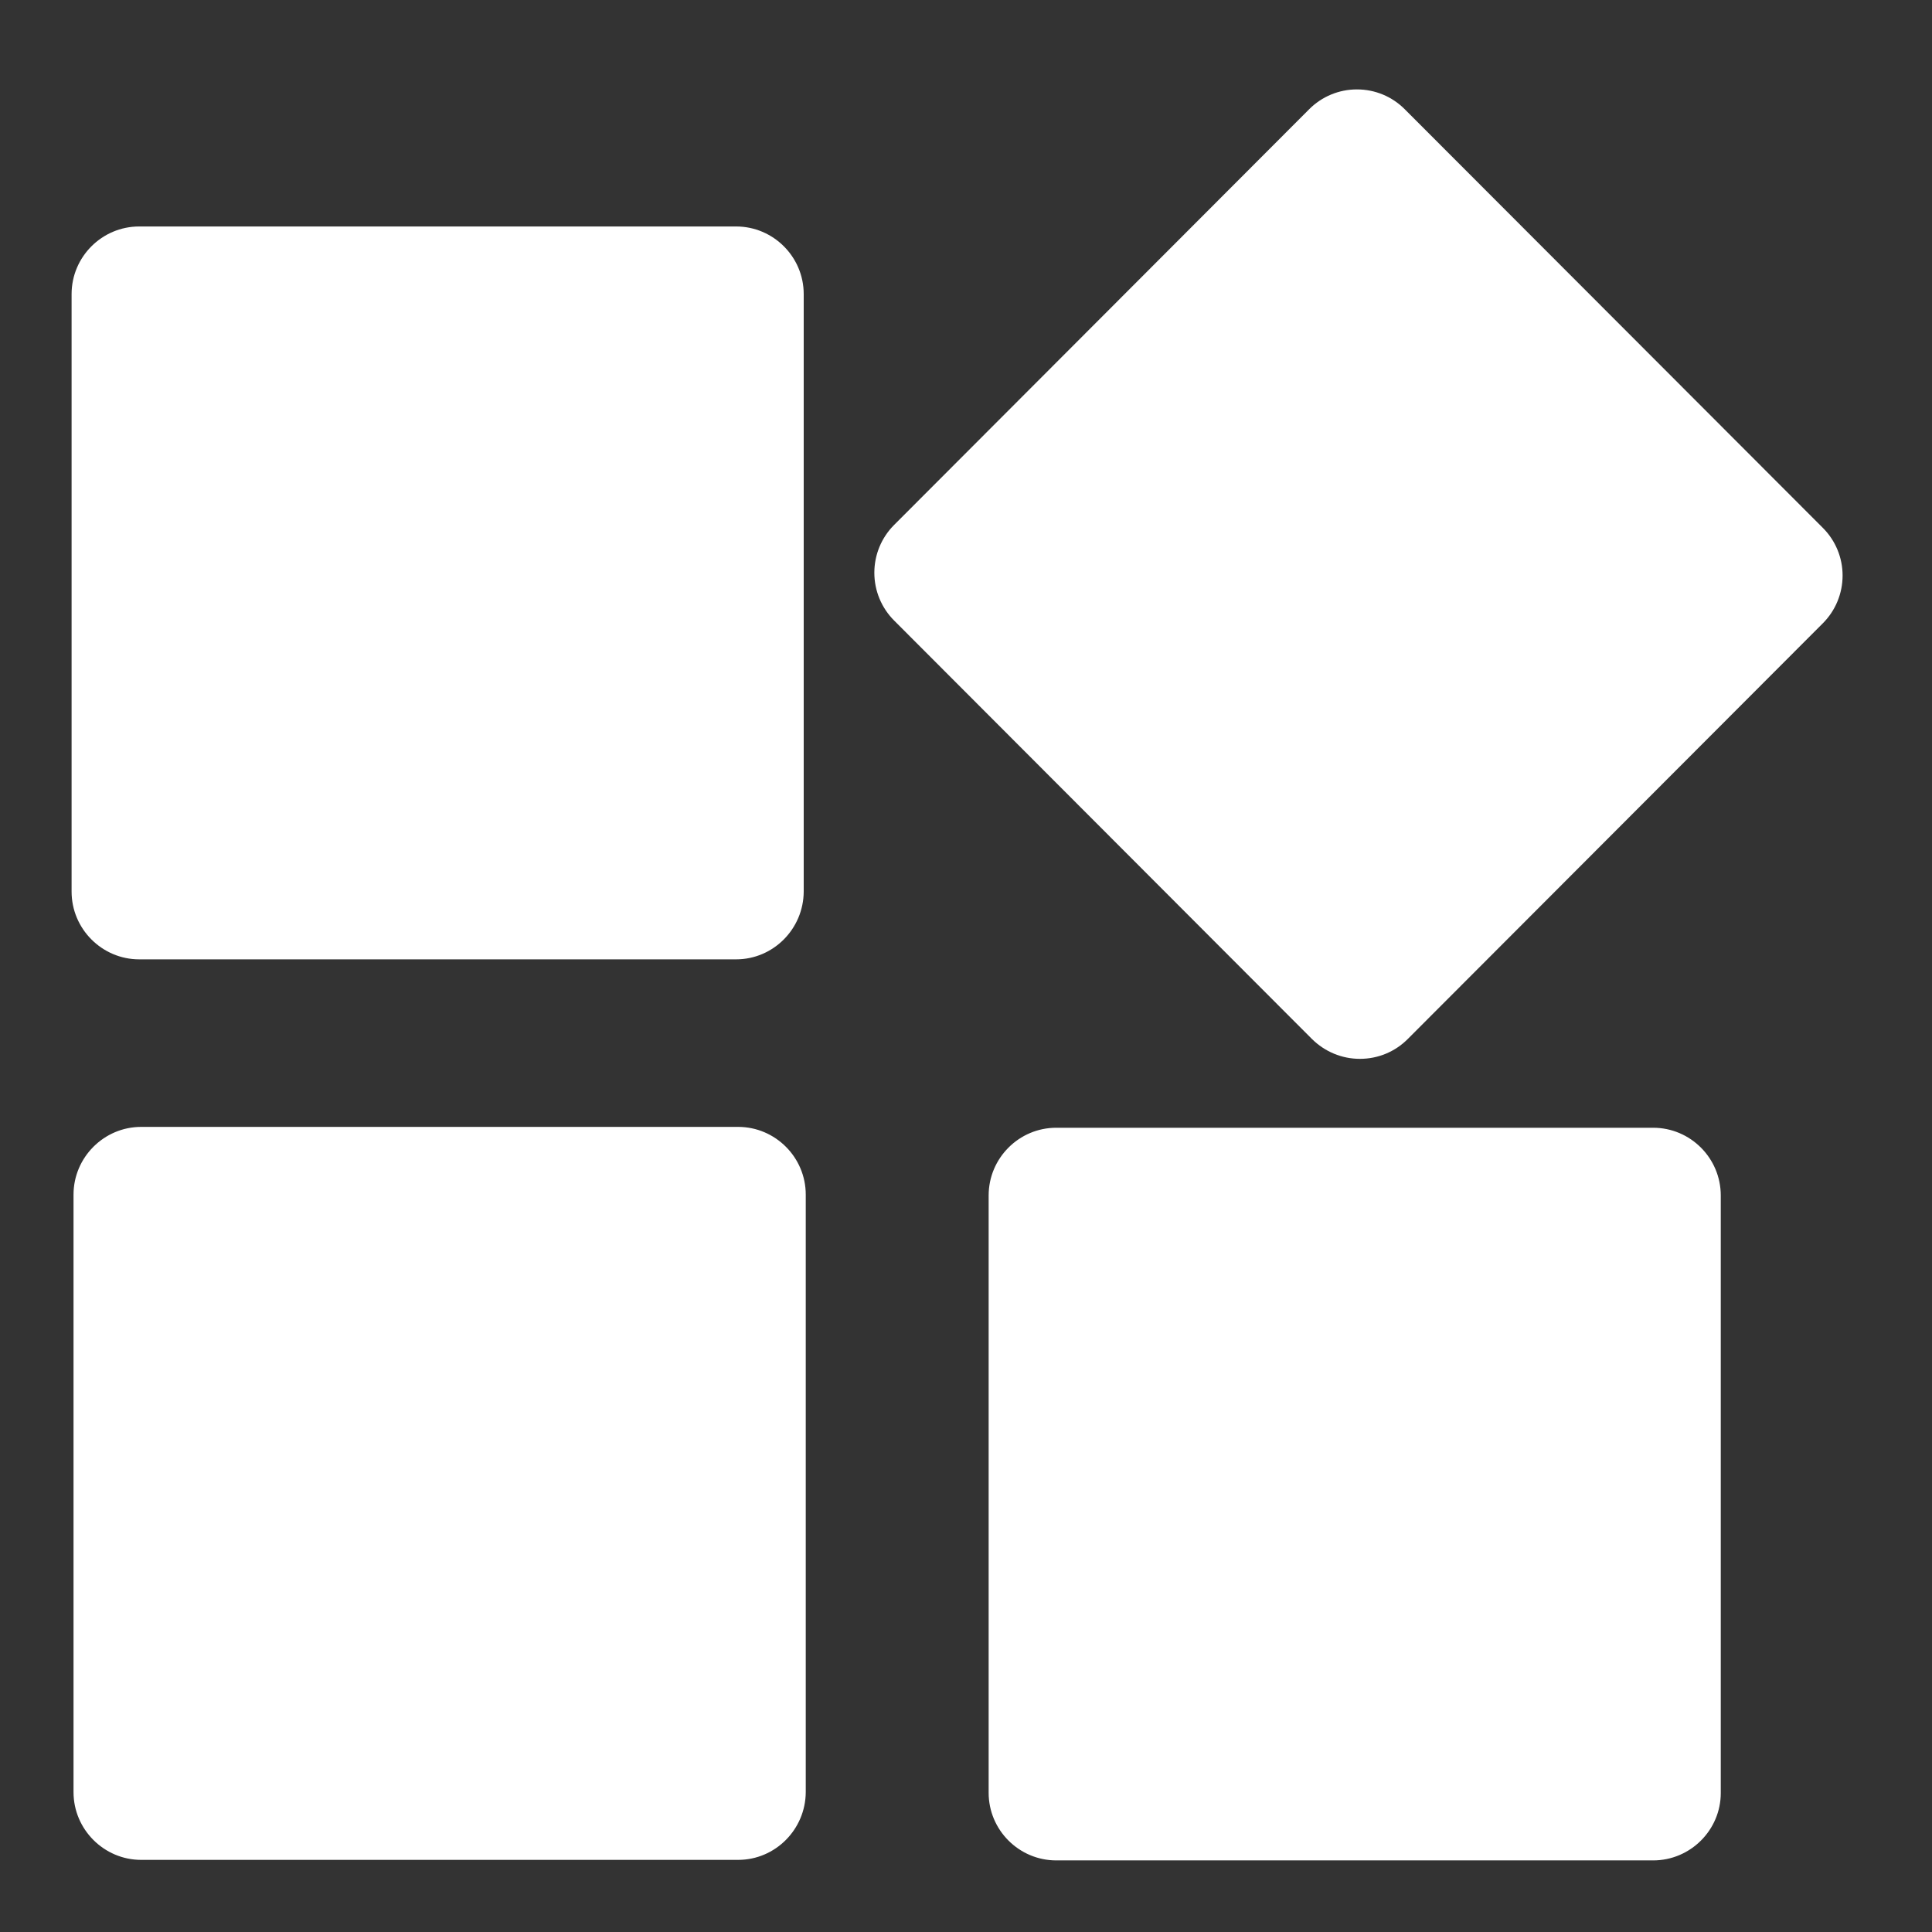 <?xml version="1.0" encoding="UTF-8"?>
<svg width="18px" height="18px" viewBox="0 0 18 18" version="1.1" xmlns="http://www.w3.org/2000/svg" xmlns:xlink="http://www.w3.org/1999/xlink">
    <rect x="0" y="0" width="18" height="18" fill="#333333" stroke="none"/>
    <!-- Generator: Sketch 58 (84663) - https://sketch.com -->
    <title>Icon/tab_all_normal</title>
    <desc>Created with Sketch.</desc>
    <g id="专业版" stroke="none" stroke-width="1" fill="none" fill-rule="evenodd">
        <g id="投注区切图" transform="translate(-126, -196)" fill="#FFFFFF" fill-rule="nonzero">
            <g id="Icon/tab_all_normal" transform="translate(123, 195)">
                <g id="Tabbar/Sports/BetSheet/_resource/Icon_All">
                    <path d="M9.858,9.938 L4.297,9.938 C3.95,9.938 3.667,9.654 3.667,9.307 L3.667,3.74 C3.667,3.393 3.95,3.11 4.297,3.11 L9.858,3.11 C10.205,3.11 10.488,3.393 10.488,3.74 L10.488,9.307 C10.486,9.654 10.205,9.938 9.858,9.938 L9.858,9.938 Z M9.877,18.328 L4.315,18.328 C3.969,18.328 3.685,18.044 3.685,17.697 L3.685,12.13 C3.685,11.783 3.969,11.499 4.315,11.499 L9.877,11.499 C10.224,11.499 10.507,11.783 10.507,12.13 L10.507,17.697 C10.505,18.044 10.224,18.328 9.877,18.328 L9.877,18.328 Z M18.402,18.333 L12.841,18.333 C12.494,18.333 12.211,18.05 12.211,17.703 L12.211,12.138 C12.211,11.79 12.494,11.507 12.841,11.507 L18.402,11.507 C18.749,11.507 19.032,11.79 19.032,12.138 L19.032,17.705 C19.032,18.05 18.749,18.333 18.402,18.333 Z M15.67,10.865 C15.502,10.865 15.344,10.799 15.224,10.681 L11.33,6.781 C11.212,6.663 11.146,6.503 11.146,6.336 C11.146,6.169 11.212,6.009 11.33,5.891 L11.727,6.289 L11.33,5.891 L15.198,2.017 C15.316,1.899 15.475,1.833 15.642,1.833 C15.811,1.833 15.969,1.899 16.087,2.017 L19.983,5.918 C20.101,6.036 20.167,6.195 20.167,6.362 C20.167,6.529 20.101,6.689 19.983,6.807 L16.115,10.681 C15.997,10.799 15.839,10.865 15.67,10.865 L15.67,10.865 Z" id="形状"></path>
                </g>
            </g>
        </g>
    </g>
</svg>